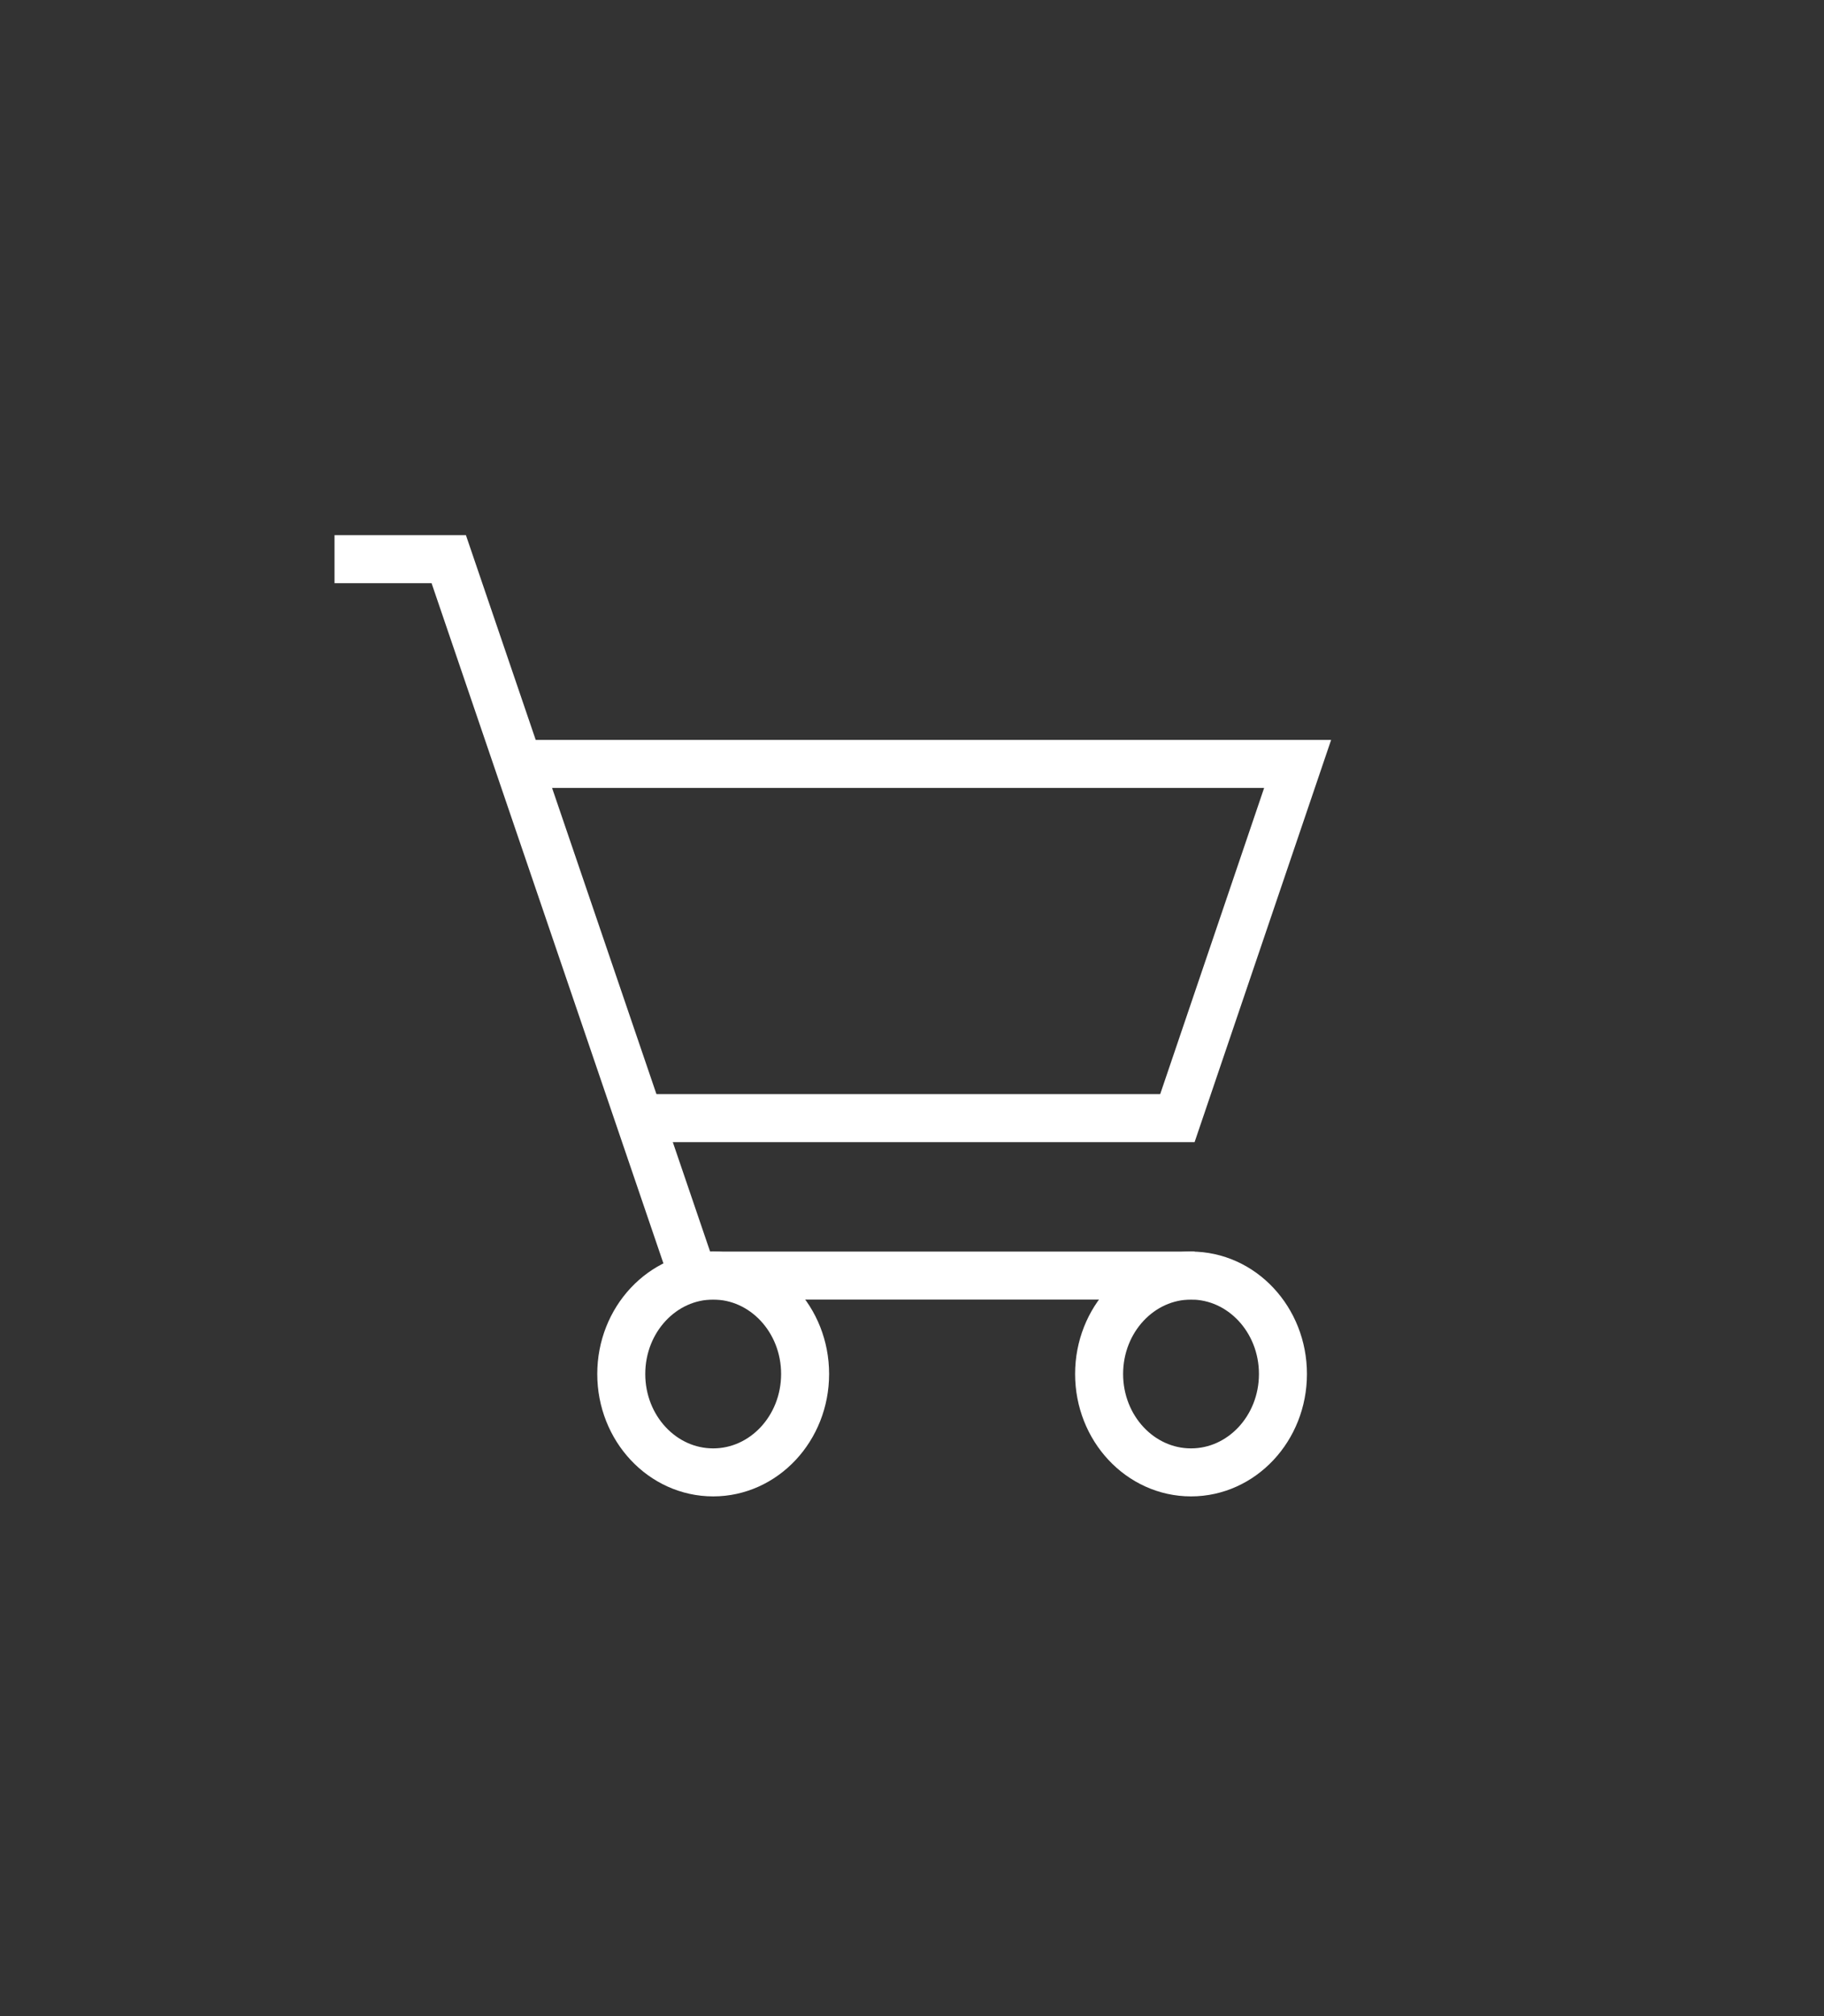 <svg width="38" height="42" viewBox="0 0 38 42" fill="none" xmlns="http://www.w3.org/2000/svg">
<rect x="0" y="0" width="38" height="42" fill="#333333" stroke="none"/>
<path fill-rule="evenodd" clip-rule="evenodd" d="M0 21.243C0 32.429 8.507 41.497 19 41.497C29.494 41.497 38 32.429 38 21.243C38 10.058 29.494 0.99 19 0.99C8.507 0.99 0 10.058 0 21.243Z" fill="transparent"/>
<path fill-rule="evenodd" clip-rule="evenodd" d="M16.773 28.623C16.773 29.755 15.915 30.673 14.858 30.673C13.8 30.673 12.943 29.755 12.943 28.623C12.943 27.491 13.8 26.573 14.858 26.573C15.915 26.573 16.773 27.491 16.773 28.623Z" stroke="white"/>
<path fill-rule="evenodd" clip-rule="evenodd" d="M26.728 28.623C26.728 29.755 25.87 30.673 24.813 30.673C23.756 30.673 22.898 29.755 22.898 28.623C22.898 27.491 23.756 26.573 24.813 26.573C25.87 26.573 26.728 27.491 26.728 28.623Z" stroke="white"/>
<path d="M6.969 11.649H9.349L14.436 26.573H24.889" stroke="white"/>
<path d="M10.951 15.914H27.034L24.529 23.293H13.271" stroke="white"/>
</svg>

